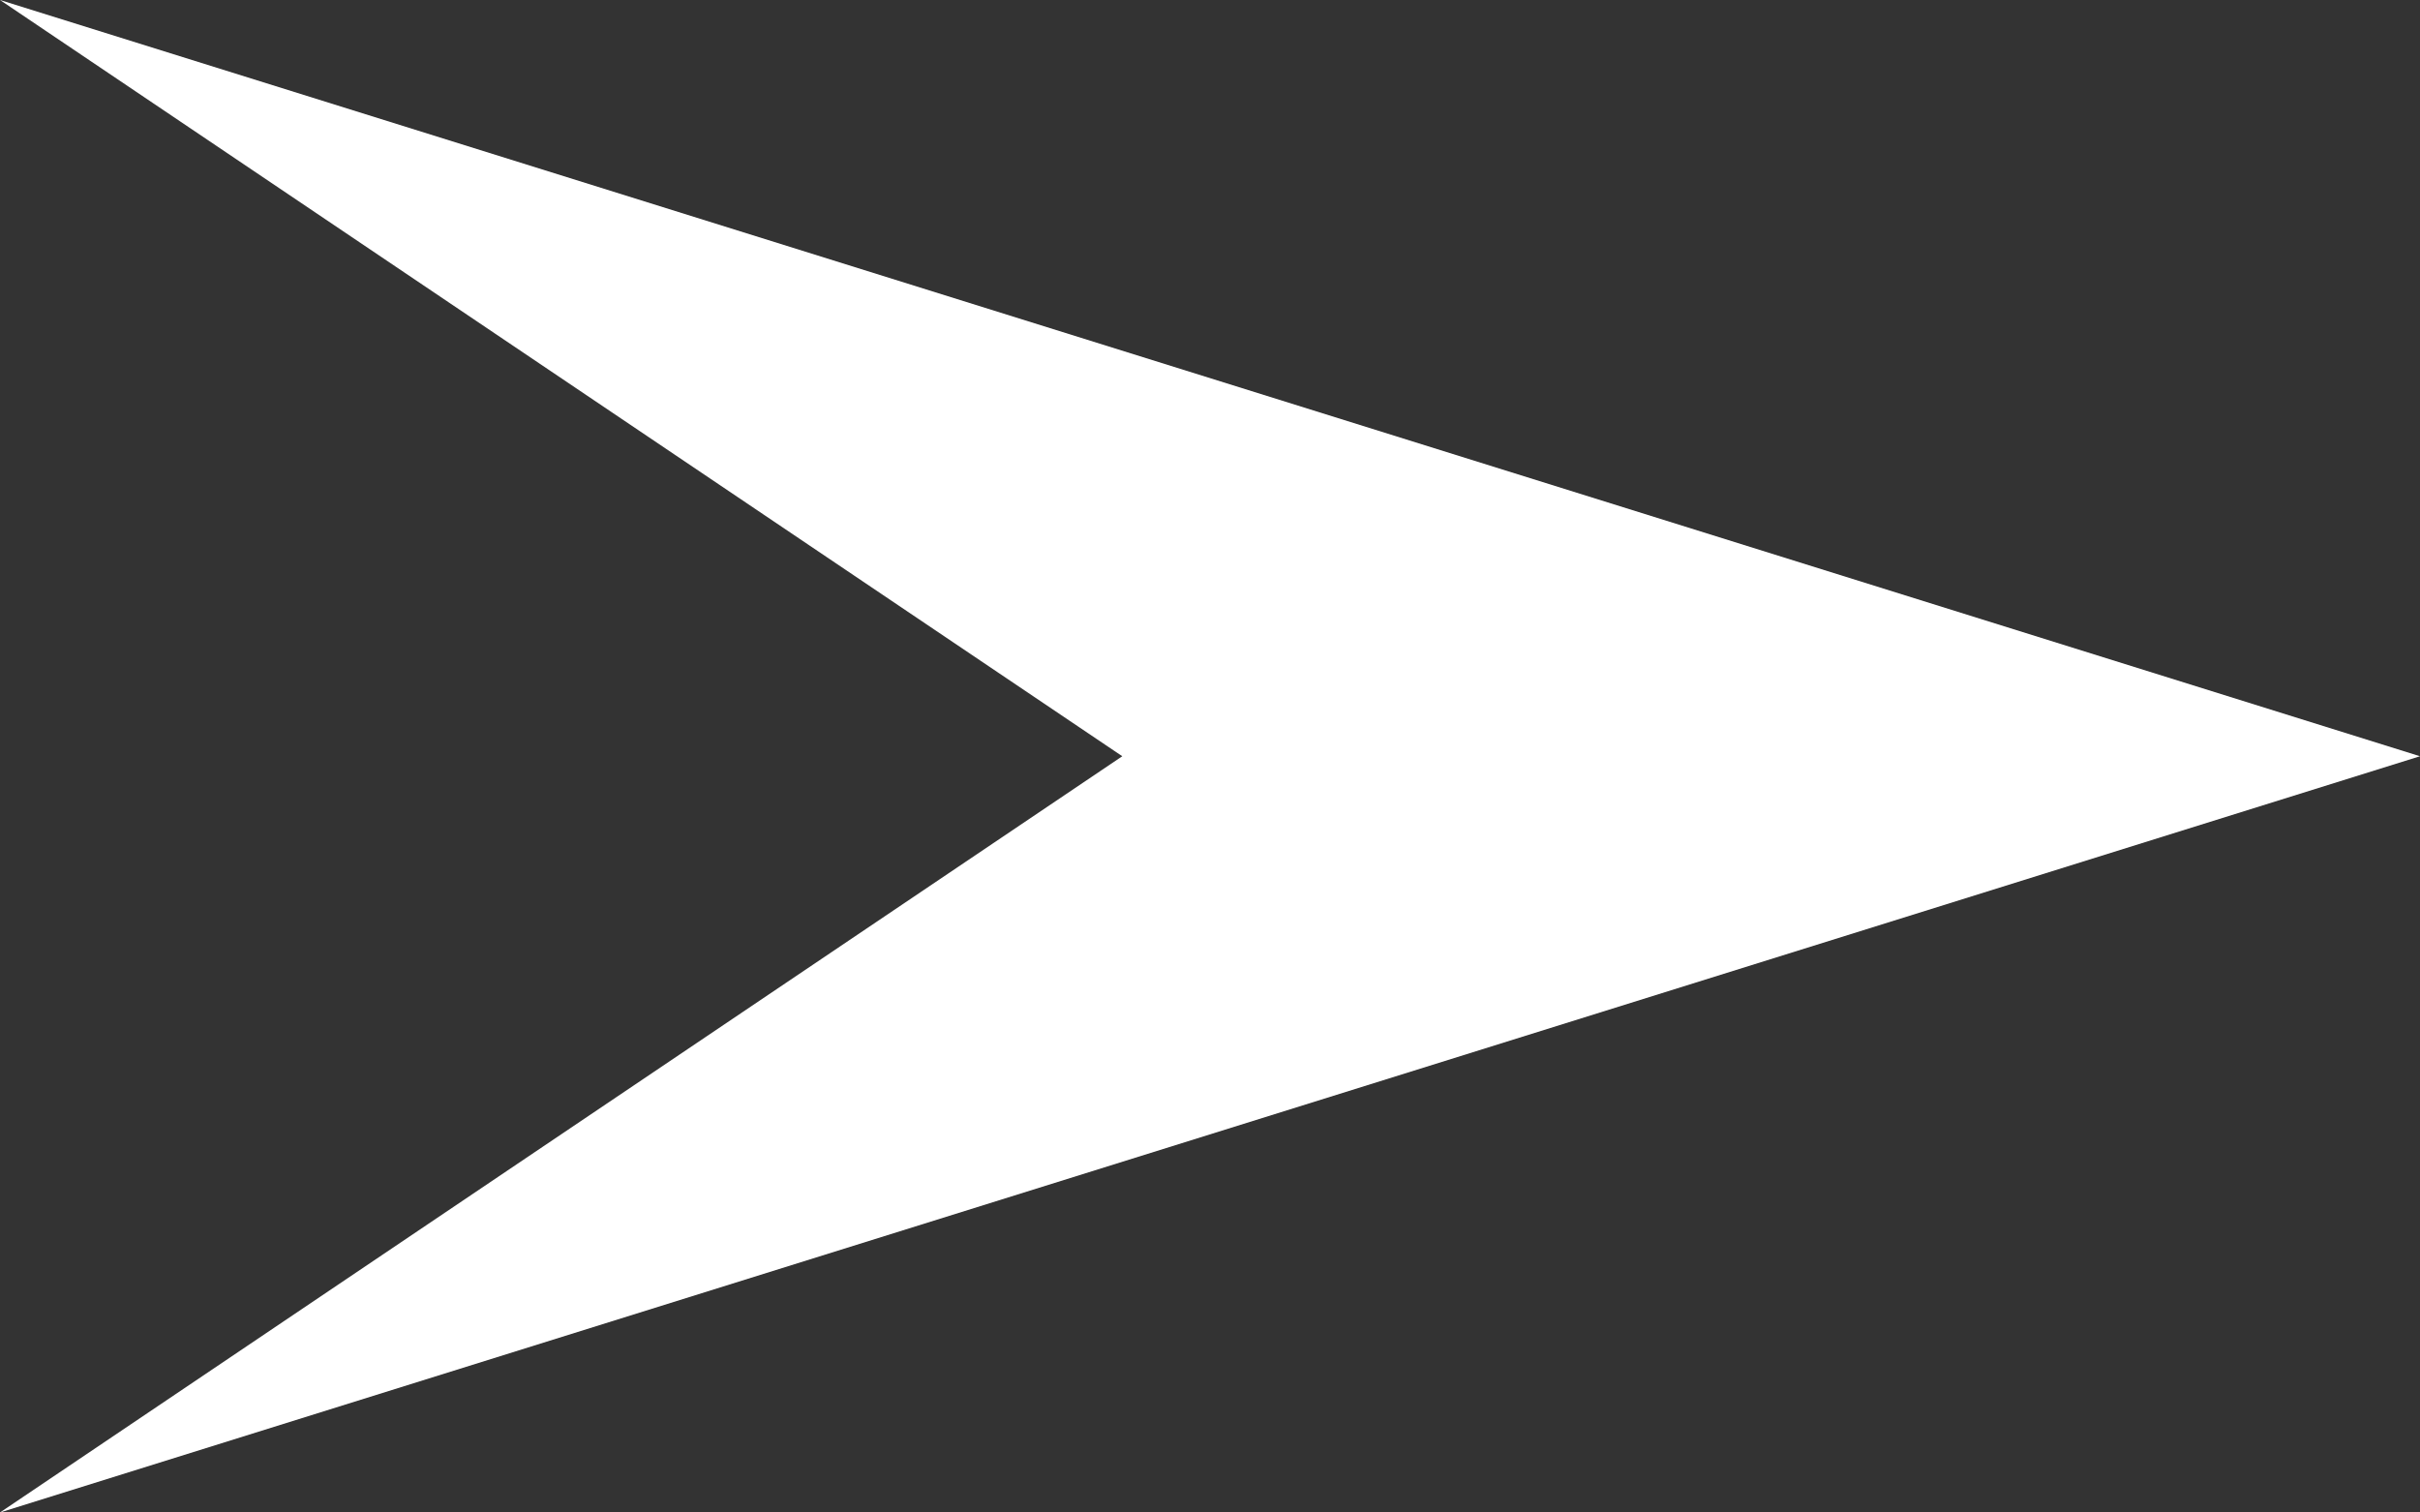 <svg xmlns="http://www.w3.org/2000/svg" width="8" height="5" viewBox="0 0 8 5"><rect x="0" y="0" width="8" height="5" fill="#333333" stroke="none"/><defs><style>.cls-1{fill:#fff;}</style></defs><g id="レイヤー_2" data-name="レイヤー 2"><g id="コロナ関連"><polygon class="cls-1" points="0 0 8 2.5 0 5 3.71 2.5 0 0"/></g></g></svg>